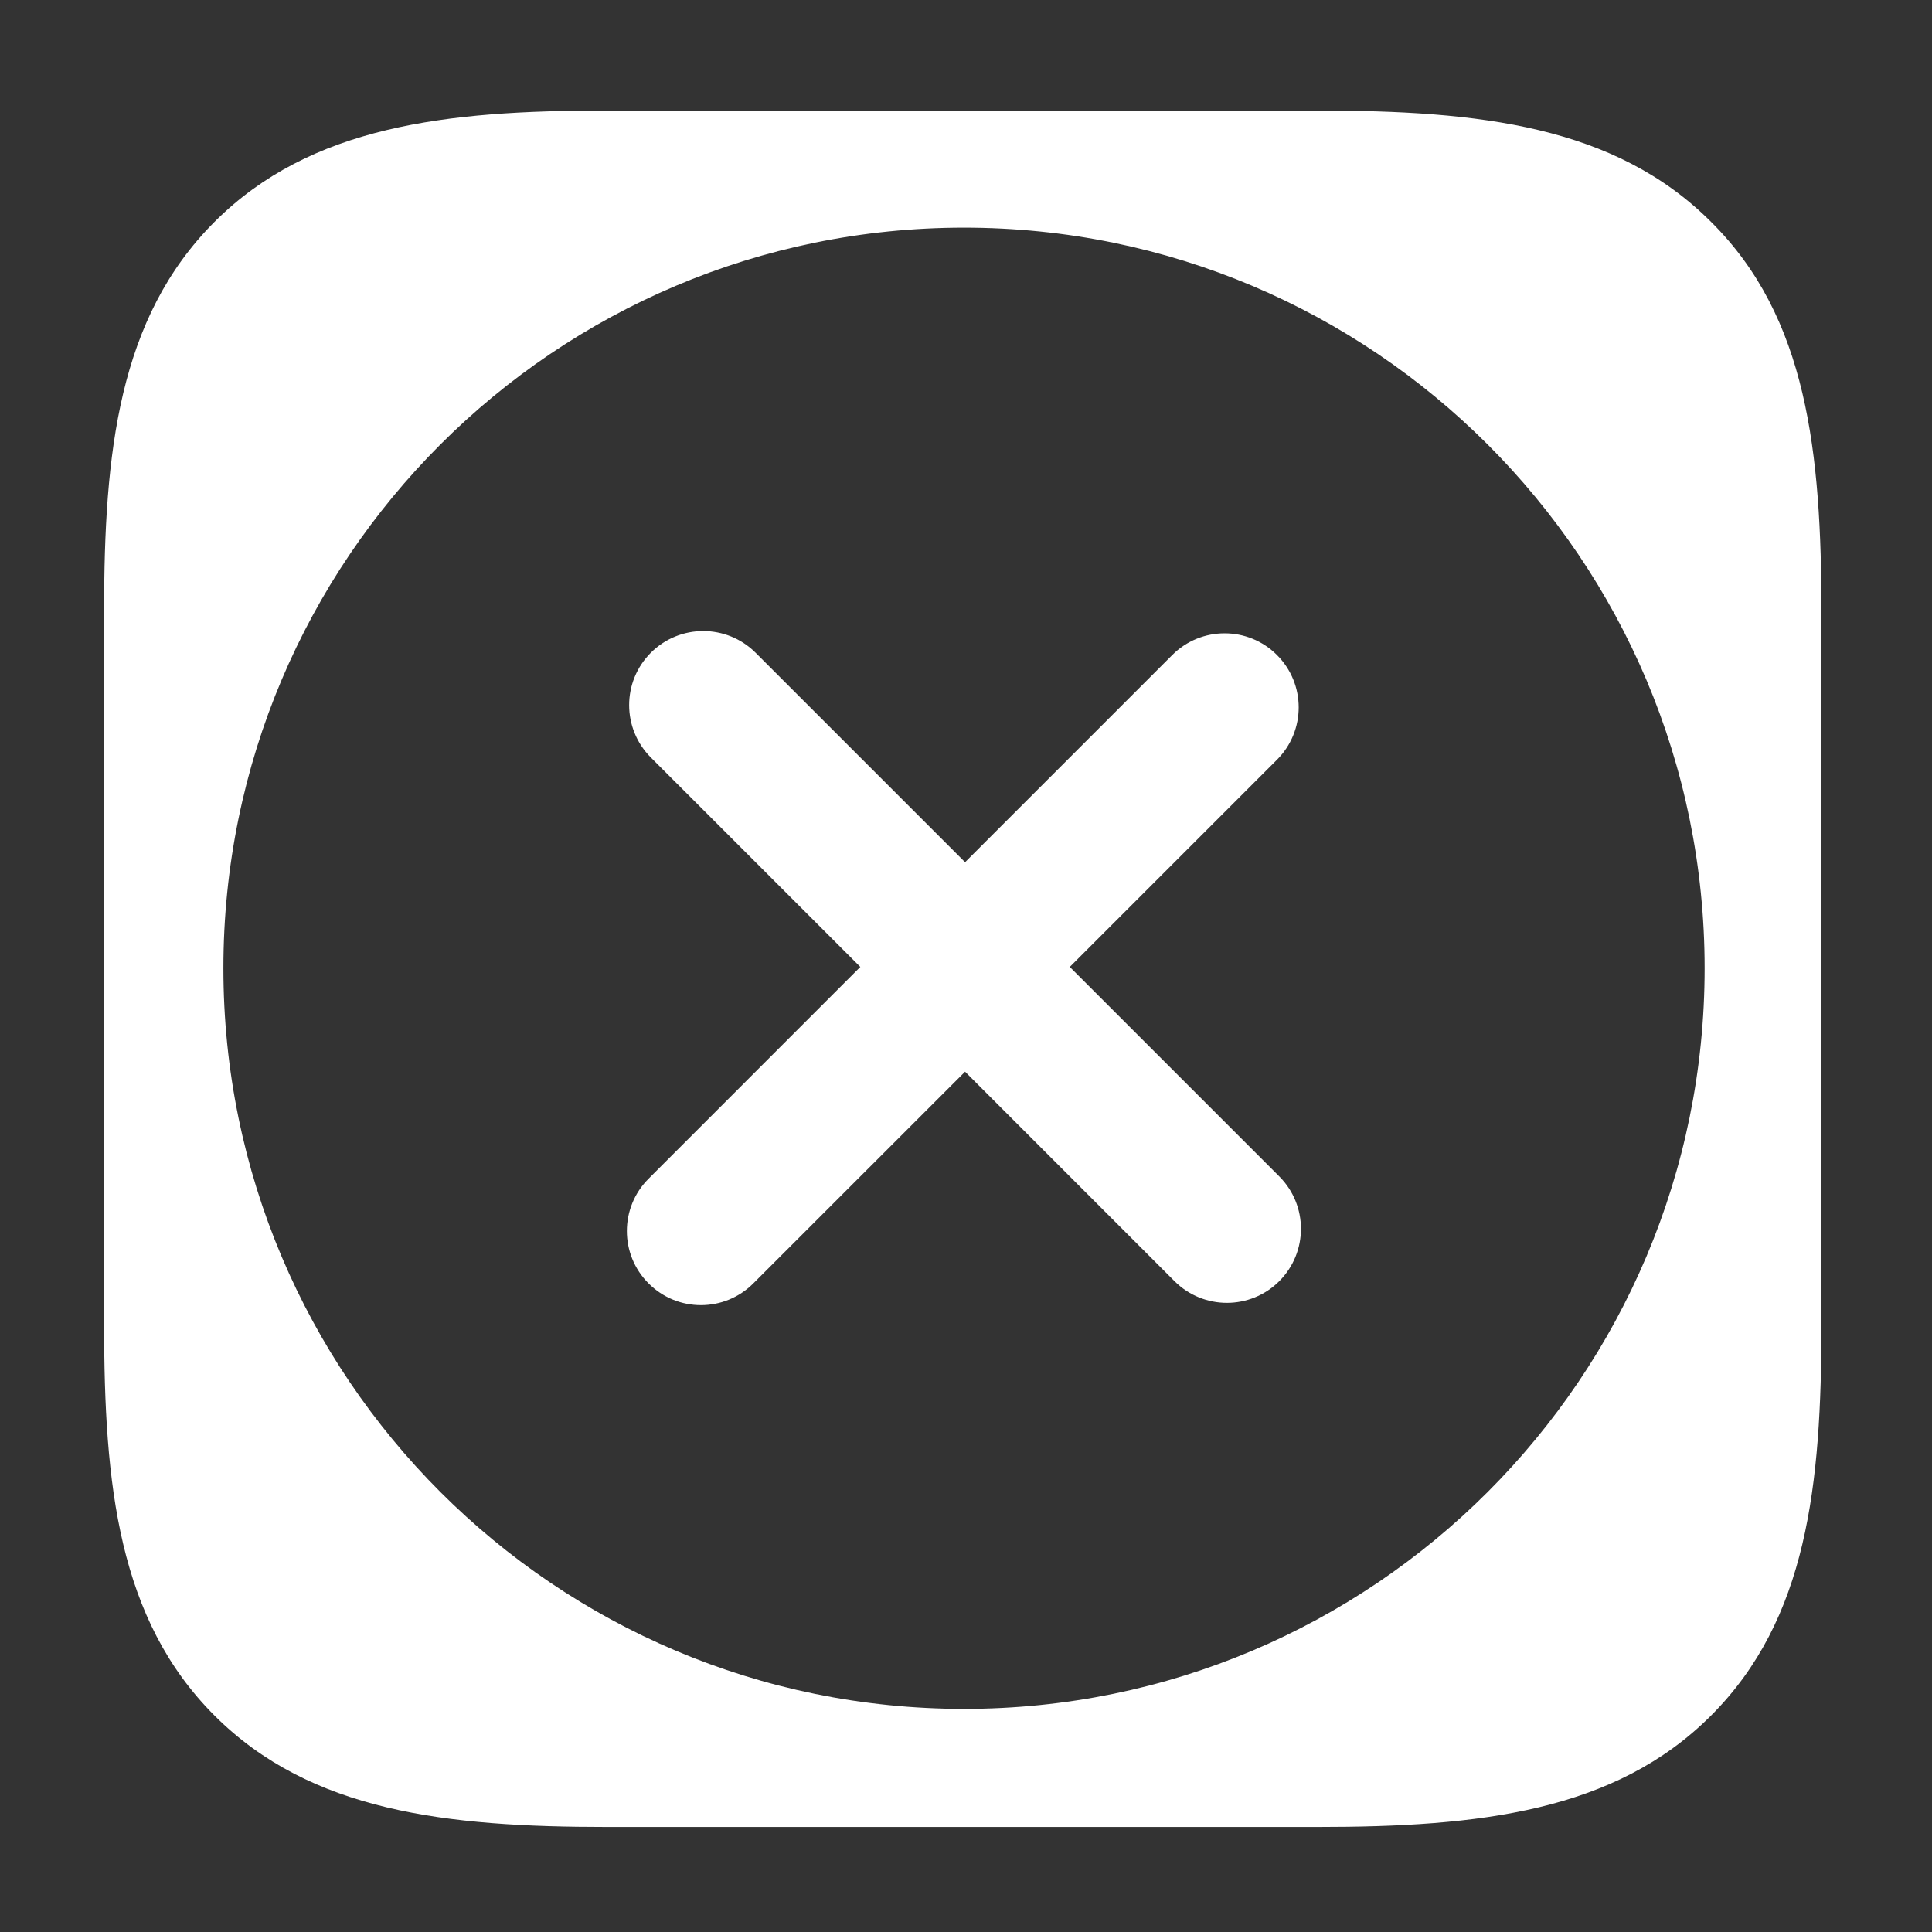 <?xml version="1.0" encoding="UTF-8"?>
<!-- Generated by Pixelmator Pro 3.3.2 -->
<svg width="54" height="54" viewBox="0 0 54 54" xmlns="http://www.w3.org/2000/svg" xmlns:xlink="http://www.w3.org/1999/xlink">
    <rect x="0" y="0" width="54" height="54" fill="#333333" stroke="none"/>
    <path id="riquadro" fill="#ffffff" fill-rule="evenodd" stroke="none" d="M 16.967 51.064 C 12.483 51.064 8.686 50.641 5.996 47.951 C 3.306 45.261 2.91 41.516 2.91 37.006 L 2.91 17.068 C 2.91 12.664 3.306 8.891 5.996 6.201 C 8.686 3.511 12.483 3.09 16.914 3.09 L 36.826 3.09 C 41.336 3.09 45.134 3.511 47.824 6.201 C 50.514 8.865 50.91 12.637 50.91 17.146 L 50.91 37.006 C 50.91 41.516 50.514 45.261 47.824 47.951 C 45.134 50.641 41.336 51.064 36.826 51.064 L 16.967 51.064 Z M 26.945 47.764 C 38.378 47.764 47.645 38.495 47.645 27.062 C 47.645 15.63 38.378 6.363 26.945 6.363 C 15.513 6.363 6.244 15.63 6.244 27.062 C 6.244 38.495 15.513 47.764 26.945 47.764 Z"/>
    <path id="croce" fill="#ffffff" fill-rule="evenodd" stroke="none" d="M 19.591 36.479 C 19.062 36.479 18.532 36.276 18.128 35.872 C 17.319 35.064 17.319 33.753 18.128 32.945 L 24.046 27.026 L 18.191 21.172 C 17.383 20.363 17.383 19.052 18.191 18.244 C 19 17.436 20.31 17.436 21.119 18.244 L 26.974 24.099 L 32.765 18.308 C 33.573 17.499 34.884 17.499 35.692 18.308 C 36.501 19.116 36.501 20.427 35.692 21.235 L 29.901 27.026 L 35.756 32.881 C 36.564 33.69 36.564 35 35.756 35.809 C 34.948 36.617 33.637 36.617 32.828 35.809 L 26.974 29.954 L 21.055 35.872 C 20.651 36.276 20.121 36.479 19.591 36.479 Z"/>
</svg>
